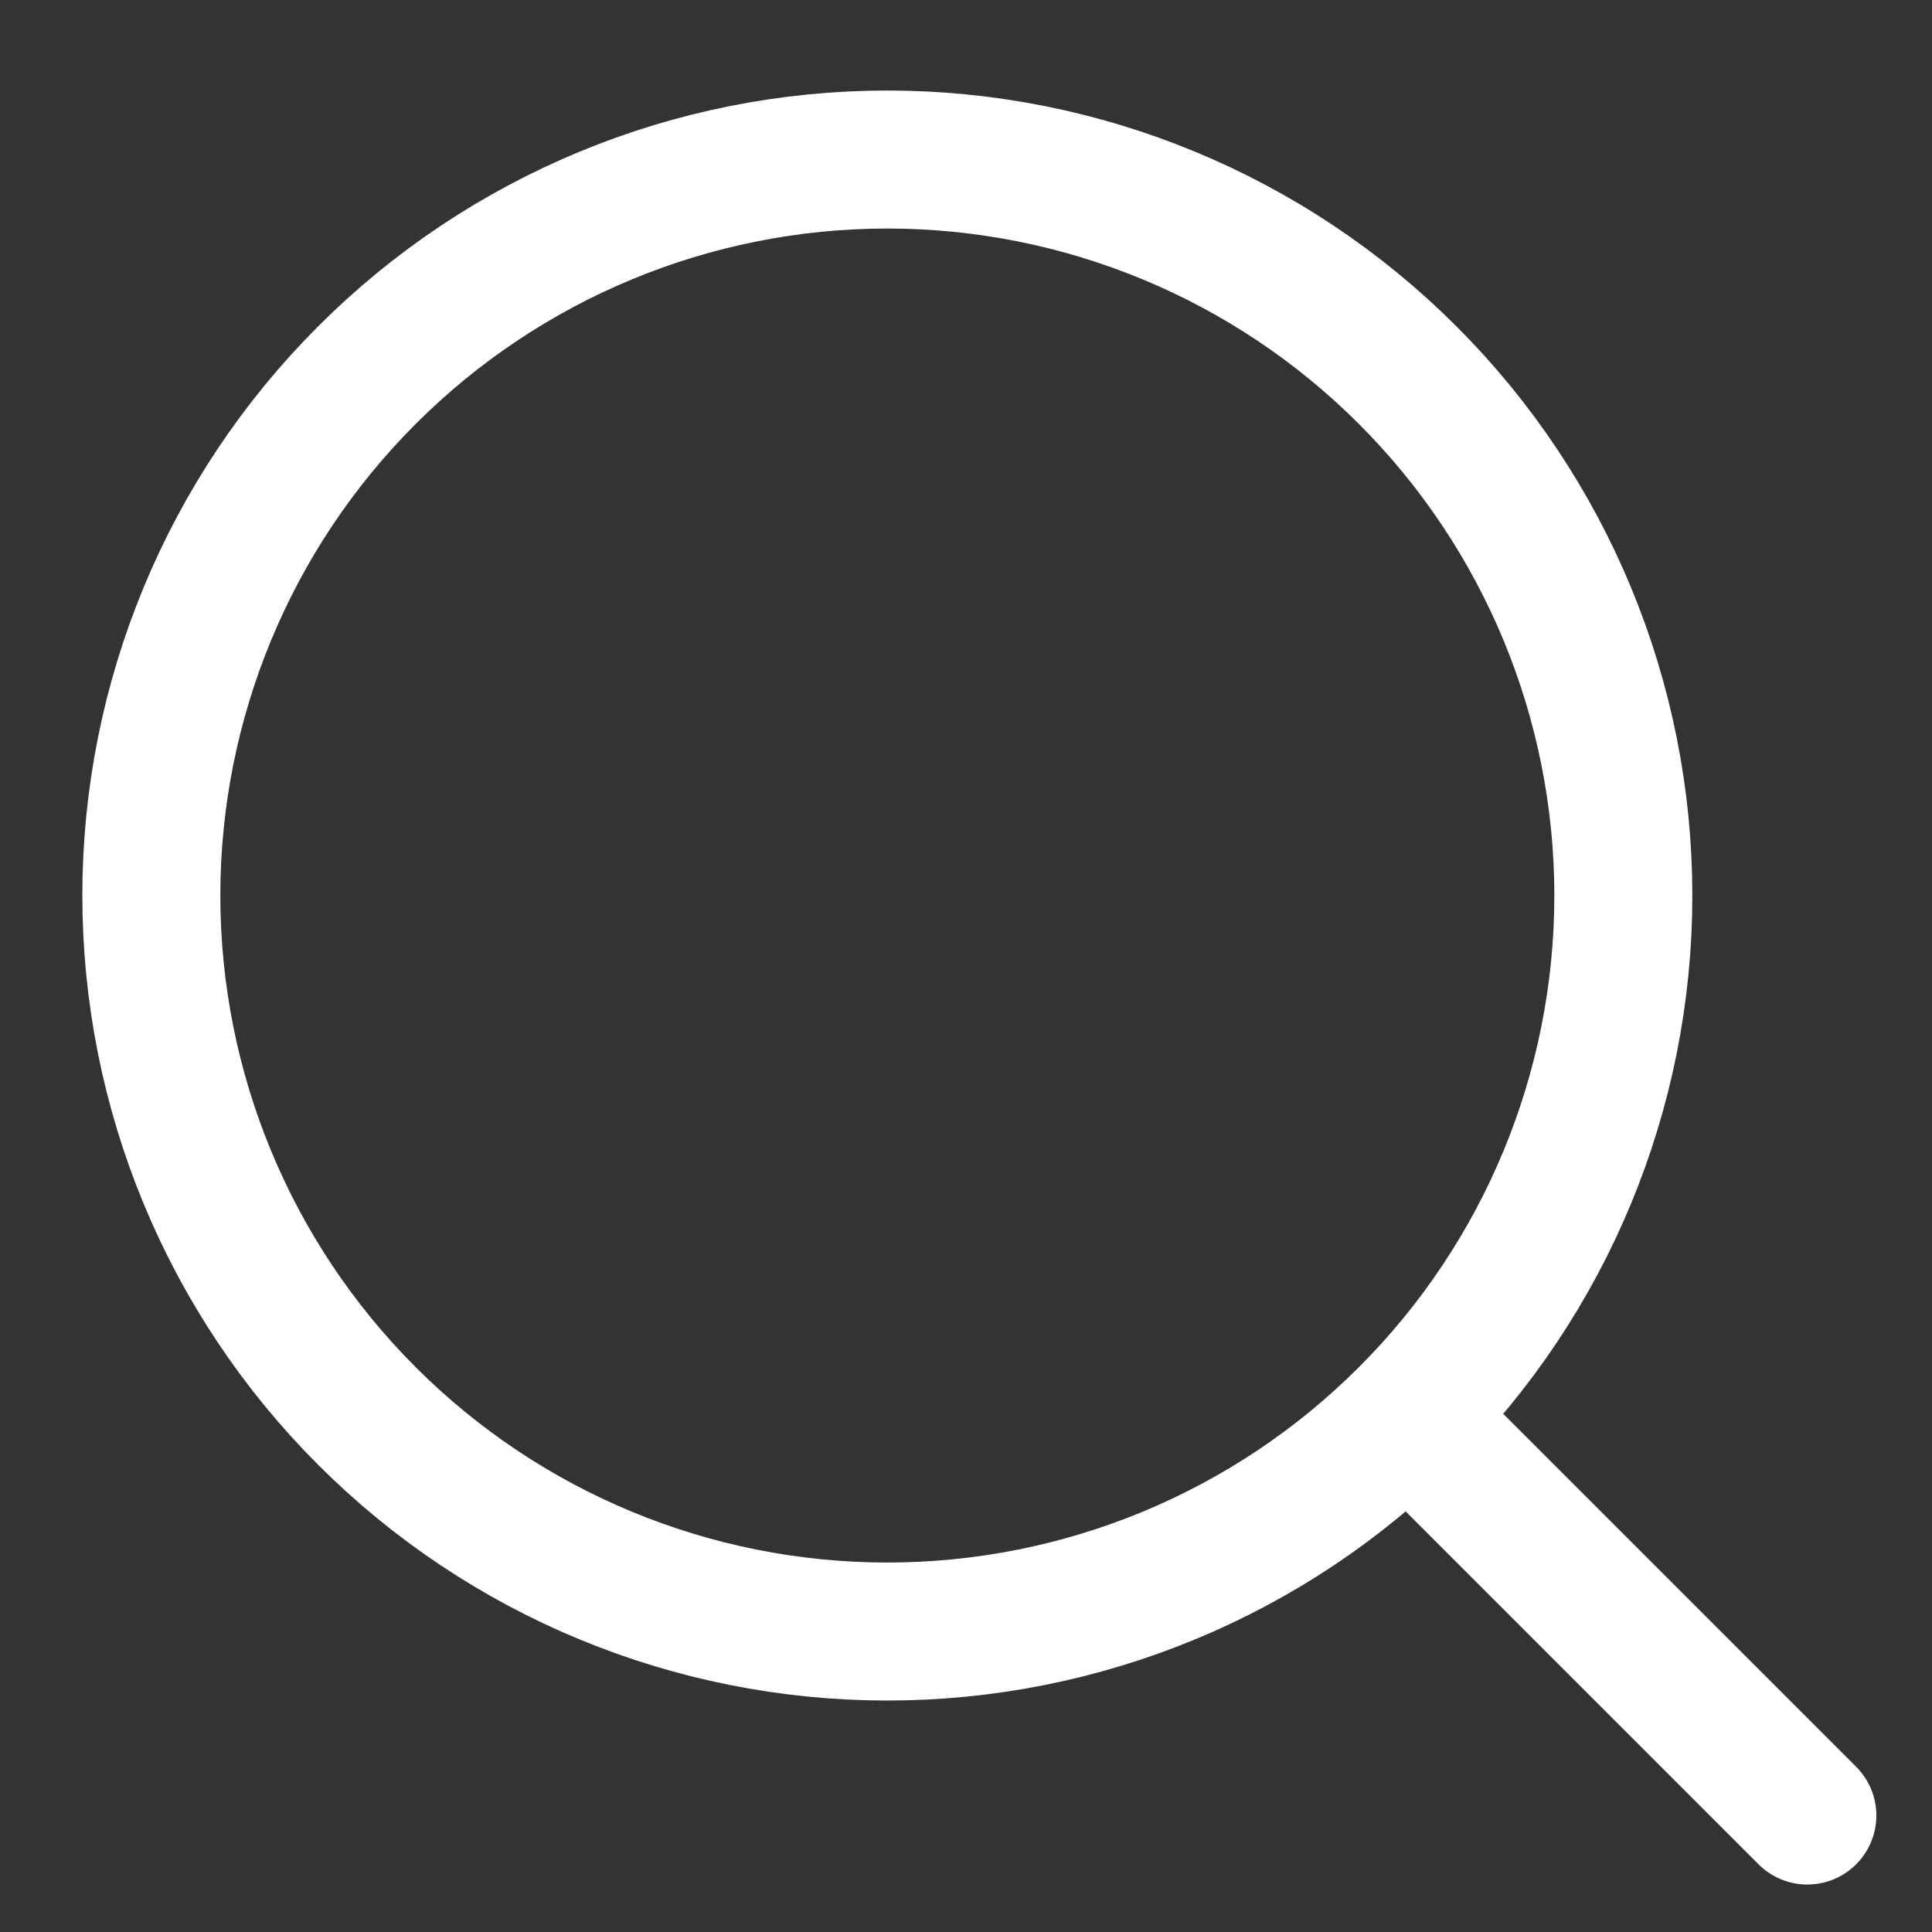 <svg width="21" height="21" viewBox="0 0 21 21" fill="none" xmlns="http://www.w3.org/2000/svg">
<rect x="0" y="0" width="21" height="21" fill="#333333" stroke="none"/>
<path d="M15.645 15.734L19.645 19.734M1.645 9.734C1.645 11.856 2.487 13.891 3.988 15.391C5.488 16.892 7.523 17.734 9.645 17.734C11.766 17.734 13.801 16.892 15.301 15.391C16.802 13.891 17.645 11.856 17.645 9.734C17.645 7.613 16.802 5.578 15.301 4.078C13.801 2.577 11.766 1.734 9.645 1.734C7.523 1.734 5.488 2.577 3.988 4.078C2.487 5.578 1.645 7.613 1.645 9.734Z" stroke="white" stroke-width="1.5" stroke-linecap="round" stroke-linejoin="round"/>
</svg>
